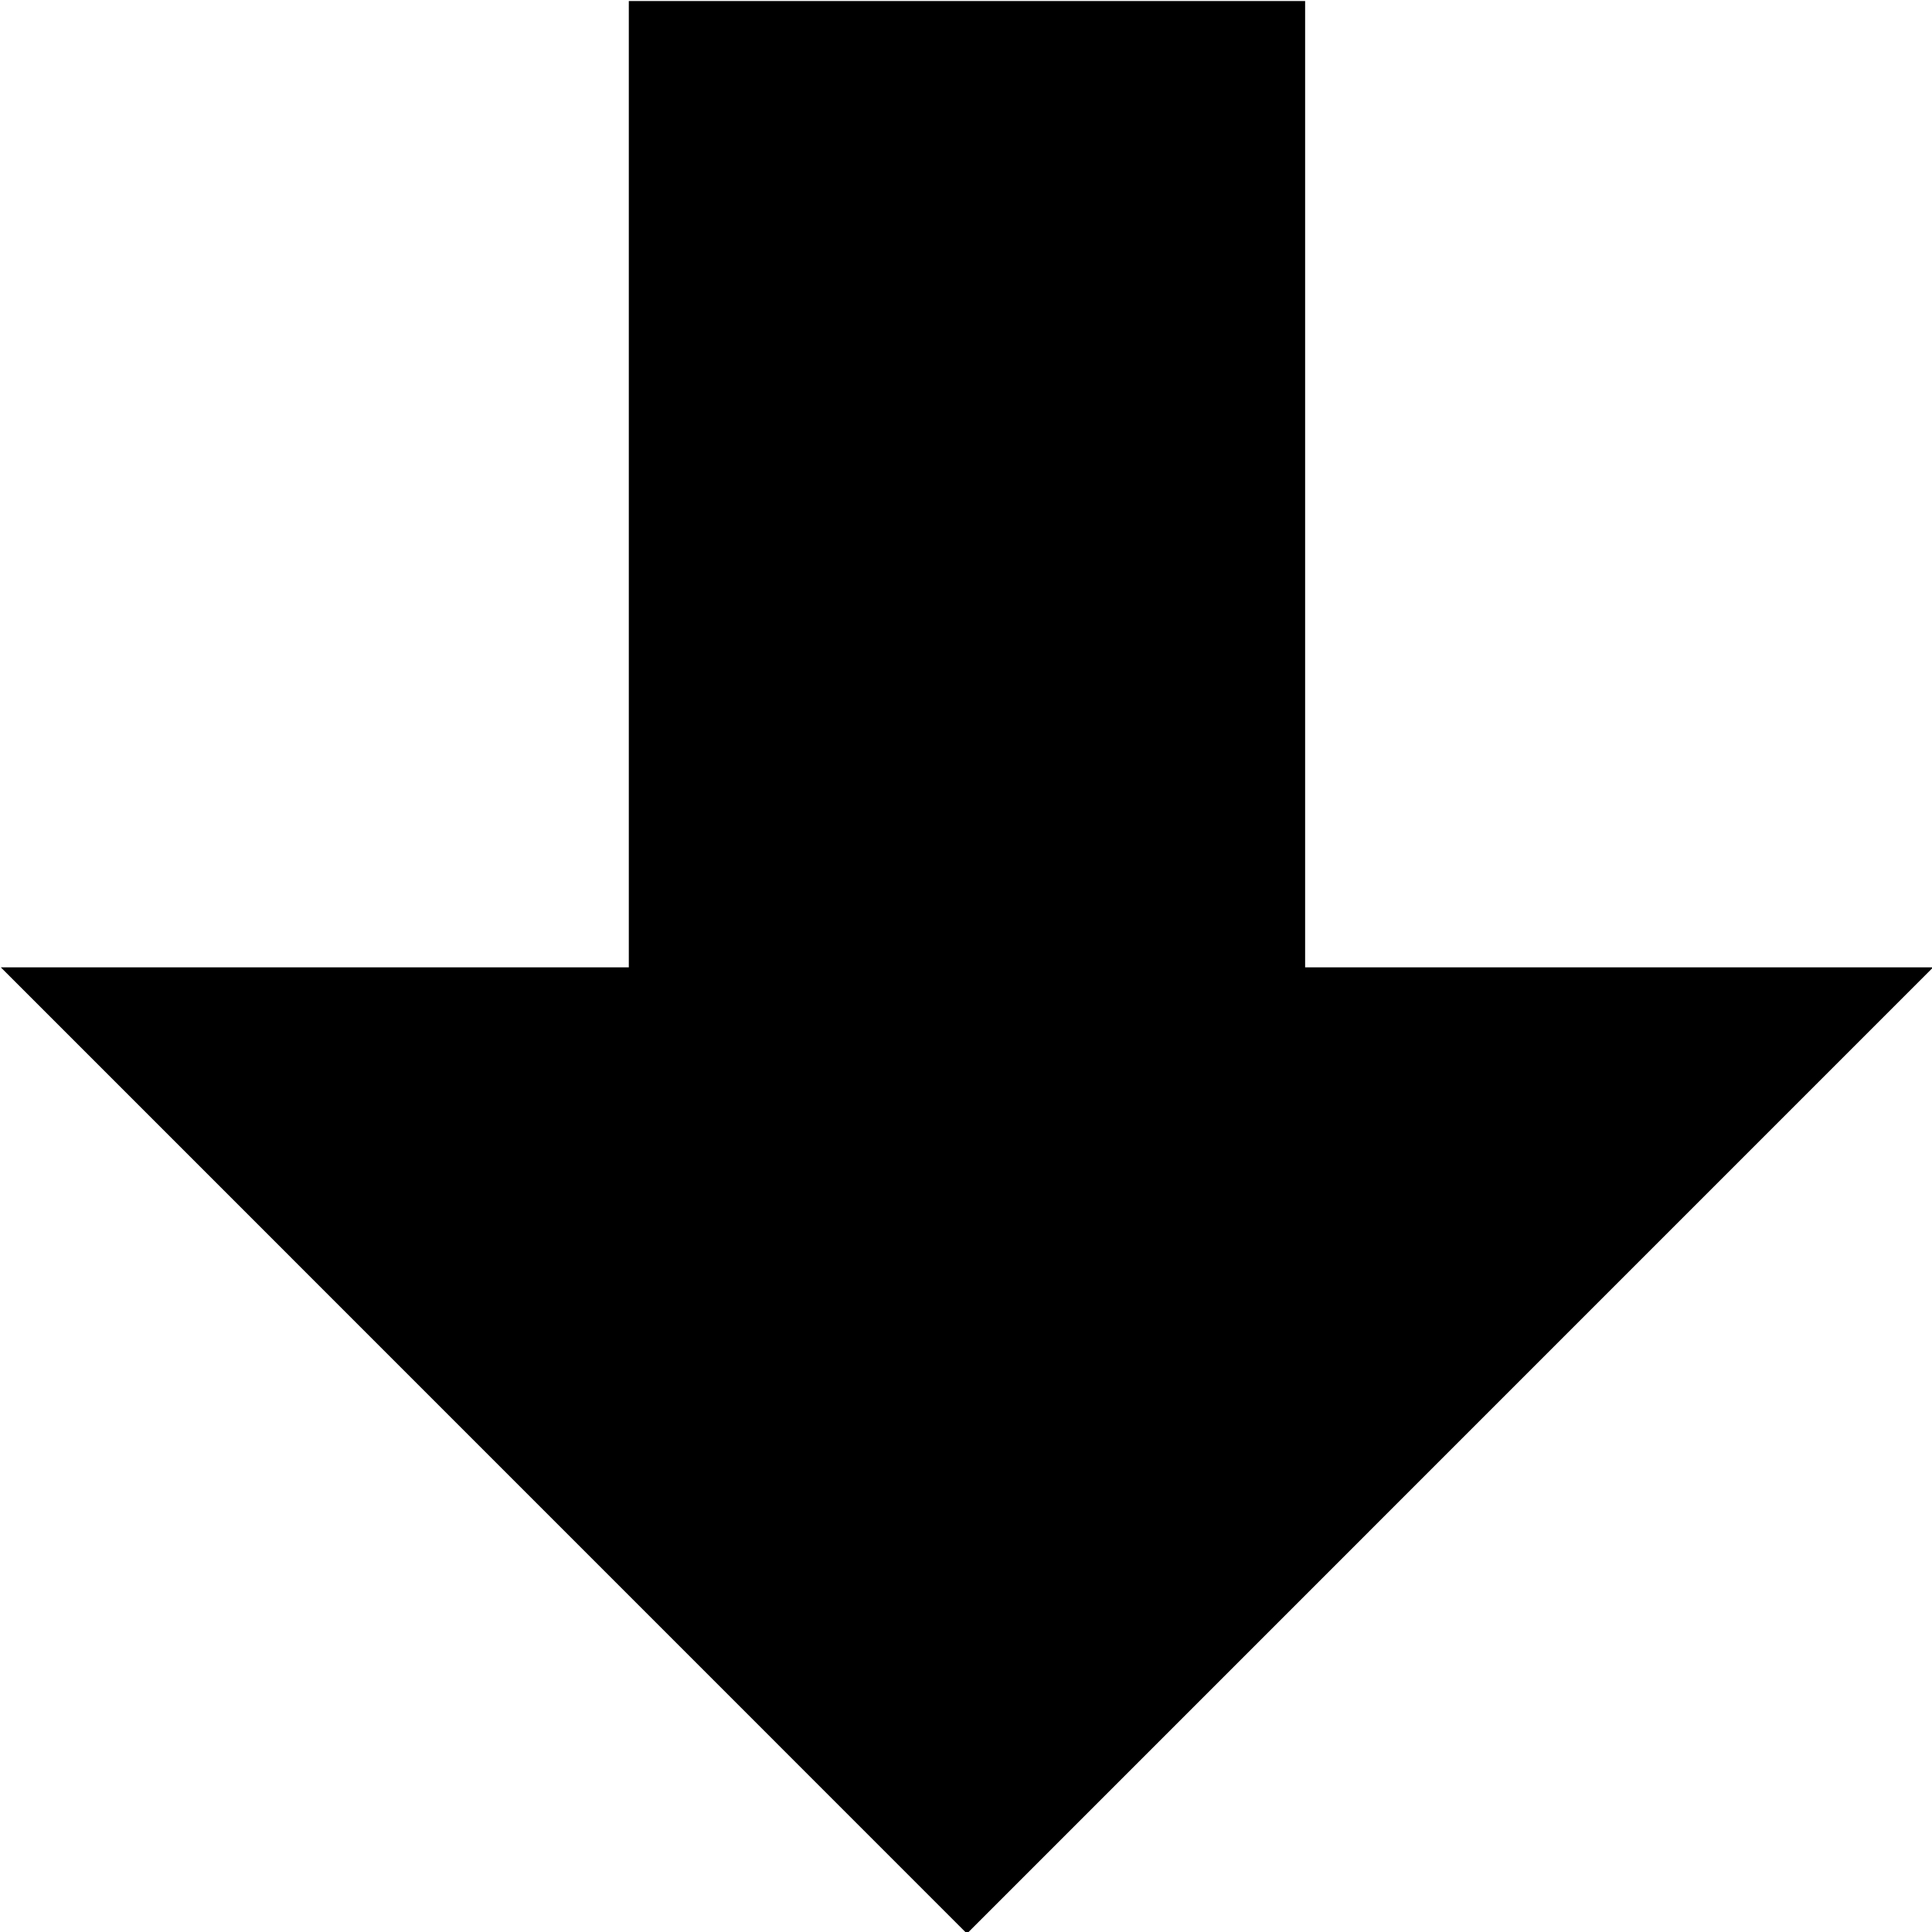 <?xml version="1.0" encoding="UTF-8" standalone="no"?>
<!DOCTYPE svg PUBLIC "-//W3C//DTD SVG 1.1//EN" "http://www.w3.org/Graphics/SVG/1.1/DTD/svg11.dtd">
<svg width="100%" height="100%" viewBox="0 0 100 100" version="1.1" xmlns="http://www.w3.org/2000/svg" xmlns:xlink="http://www.w3.org/1999/xlink" xml:space="preserve" xmlns:serif="http://www.serif.com/" style="fill-rule:evenodd;clip-rule:evenodd;stroke-linejoin:round;stroke-miterlimit:2;">
    <g transform="matrix(1,0,0,1,-389.831,-291.004)">
        <g transform="matrix(4.11975e-17,0.673,1.173,-7.18122e-17,168.73,101.355)">
            <path d="M281.877,246.082L281.877,216.239L356.193,216.239L356.193,188.527L430.508,231.16L356.193,273.794L356.193,246.082L281.877,246.082Z"/>
        </g>
    </g>
</svg>
